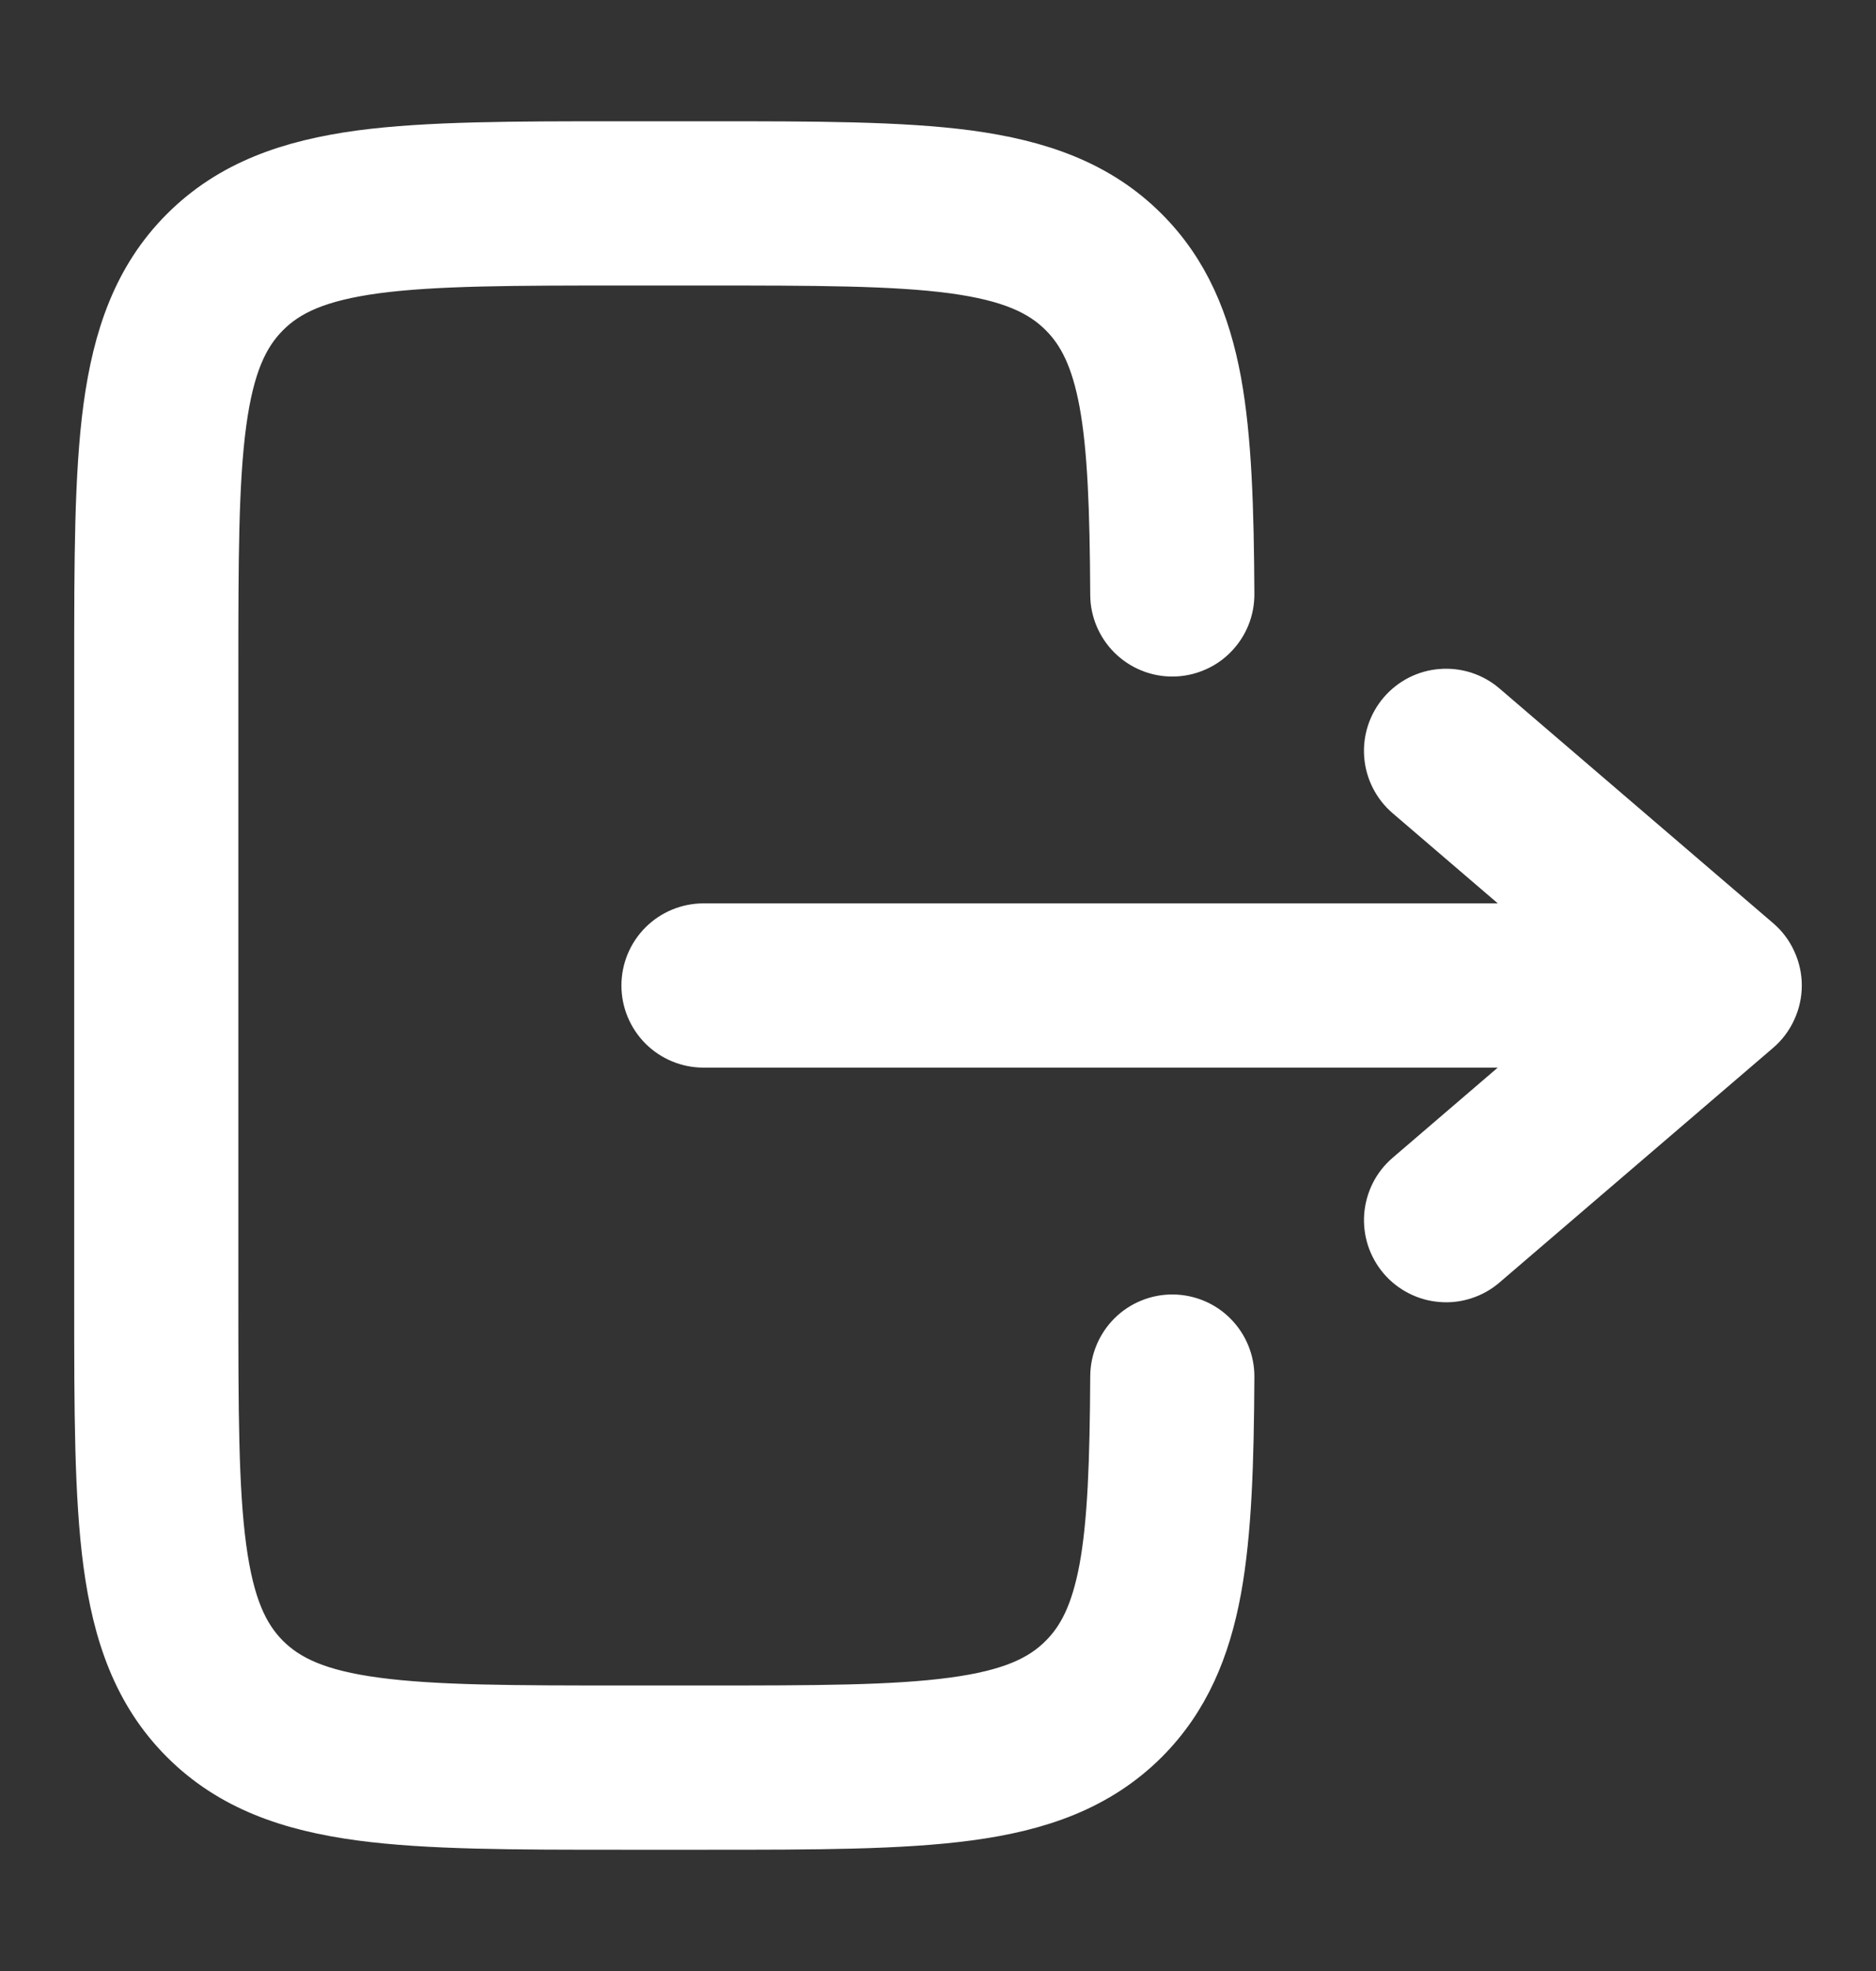 <svg width="20" height="21" viewBox="0 0 20 21" fill="none" xmlns="http://www.w3.org/2000/svg">
<rect x="0" y="0" width="20" height="21" fill="#333333" stroke="none"/>
<path d="M7.546 19.458C8.685 19.458 9.604 19.458 10.326 19.361C11.076 19.261 11.708 19.044 12.21 18.543C12.646 18.106 12.868 17.568 12.984 16.937C13.096 16.322 13.118 15.572 13.123 14.67C13.124 14.504 13.059 14.345 12.942 14.227C12.826 14.109 12.667 14.043 12.501 14.042C12.336 14.041 12.176 14.106 12.059 14.222C11.941 14.339 11.874 14.498 11.873 14.663C11.868 15.574 11.845 16.22 11.755 16.711C11.667 17.182 11.528 17.457 11.325 17.659C11.095 17.89 10.771 18.04 10.159 18.122C9.53 18.207 8.696 18.208 7.5 18.208H6.666C5.47 18.208 4.636 18.207 4.006 18.122C3.395 18.04 3.071 17.889 2.84 17.659C2.61 17.428 2.46 17.105 2.377 16.492C2.292 15.864 2.291 15.029 2.291 13.833L2.291 7.167C2.291 5.971 2.292 5.137 2.377 4.507C2.46 3.895 2.61 3.572 2.841 3.341C3.071 3.11 3.395 2.96 4.006 2.877C4.636 2.793 5.47 2.792 6.666 2.792H7.5C8.696 2.792 9.53 2.793 10.16 2.877C10.771 2.96 11.095 3.111 11.325 3.341C11.528 3.544 11.667 3.817 11.755 4.289C11.845 4.78 11.868 5.426 11.873 6.337C11.873 6.419 11.89 6.5 11.922 6.576C11.954 6.651 12 6.72 12.059 6.778C12.117 6.835 12.186 6.881 12.262 6.912C12.338 6.943 12.419 6.959 12.501 6.958C12.583 6.958 12.665 6.941 12.74 6.909C12.816 6.878 12.885 6.831 12.942 6.773C13 6.714 13.046 6.645 13.077 6.569C13.108 6.493 13.123 6.412 13.123 6.33C13.118 5.428 13.096 4.677 12.984 4.063C12.867 3.432 12.646 2.894 12.209 2.457C11.708 1.955 11.075 1.74 10.325 1.638C9.604 1.542 8.685 1.542 7.546 1.542H6.621C5.481 1.542 4.562 1.542 3.84 1.638C3.09 1.74 2.458 1.955 1.956 2.457C1.455 2.958 1.24 3.59 1.138 4.34C1.041 5.062 1.041 5.982 1.041 7.121L1.041 13.879C1.041 15.018 1.041 15.937 1.138 16.66C1.239 17.41 1.455 18.042 1.956 18.543C2.458 19.045 3.09 19.26 3.84 19.361C4.562 19.458 5.481 19.458 6.621 19.458H7.546Z" fill="white" stroke="white" stroke-width="0.5"/>
<path d="M7.5 11.125C7.334 11.125 7.175 11.059 7.058 10.942C6.941 10.825 6.875 10.666 6.875 10.5C6.875 10.334 6.941 10.175 7.058 10.058C7.175 9.941 7.334 9.875 7.5 9.875L16.644 9.875L15.01 8.475C14.884 8.367 14.806 8.214 14.793 8.048C14.78 7.883 14.834 7.719 14.942 7.593C15.05 7.467 15.203 7.389 15.368 7.377C15.534 7.364 15.697 7.417 15.823 7.525L18.74 10.025C18.809 10.084 18.864 10.156 18.901 10.239C18.939 10.32 18.959 10.41 18.959 10.5C18.959 10.59 18.939 10.679 18.901 10.761C18.864 10.843 18.809 10.916 18.74 10.975L15.823 13.475C15.761 13.528 15.689 13.569 15.611 13.594C15.533 13.62 15.45 13.63 15.368 13.623C15.287 13.617 15.207 13.595 15.133 13.557C15.06 13.52 14.995 13.469 14.942 13.407C14.888 13.344 14.848 13.272 14.822 13.194C14.797 13.116 14.787 13.034 14.793 12.952C14.8 12.87 14.822 12.79 14.859 12.717C14.896 12.643 14.948 12.578 15.01 12.525L16.643 11.125L7.5 11.125Z" fill="white" stroke="white" stroke-width="0.5"/>
</svg>
